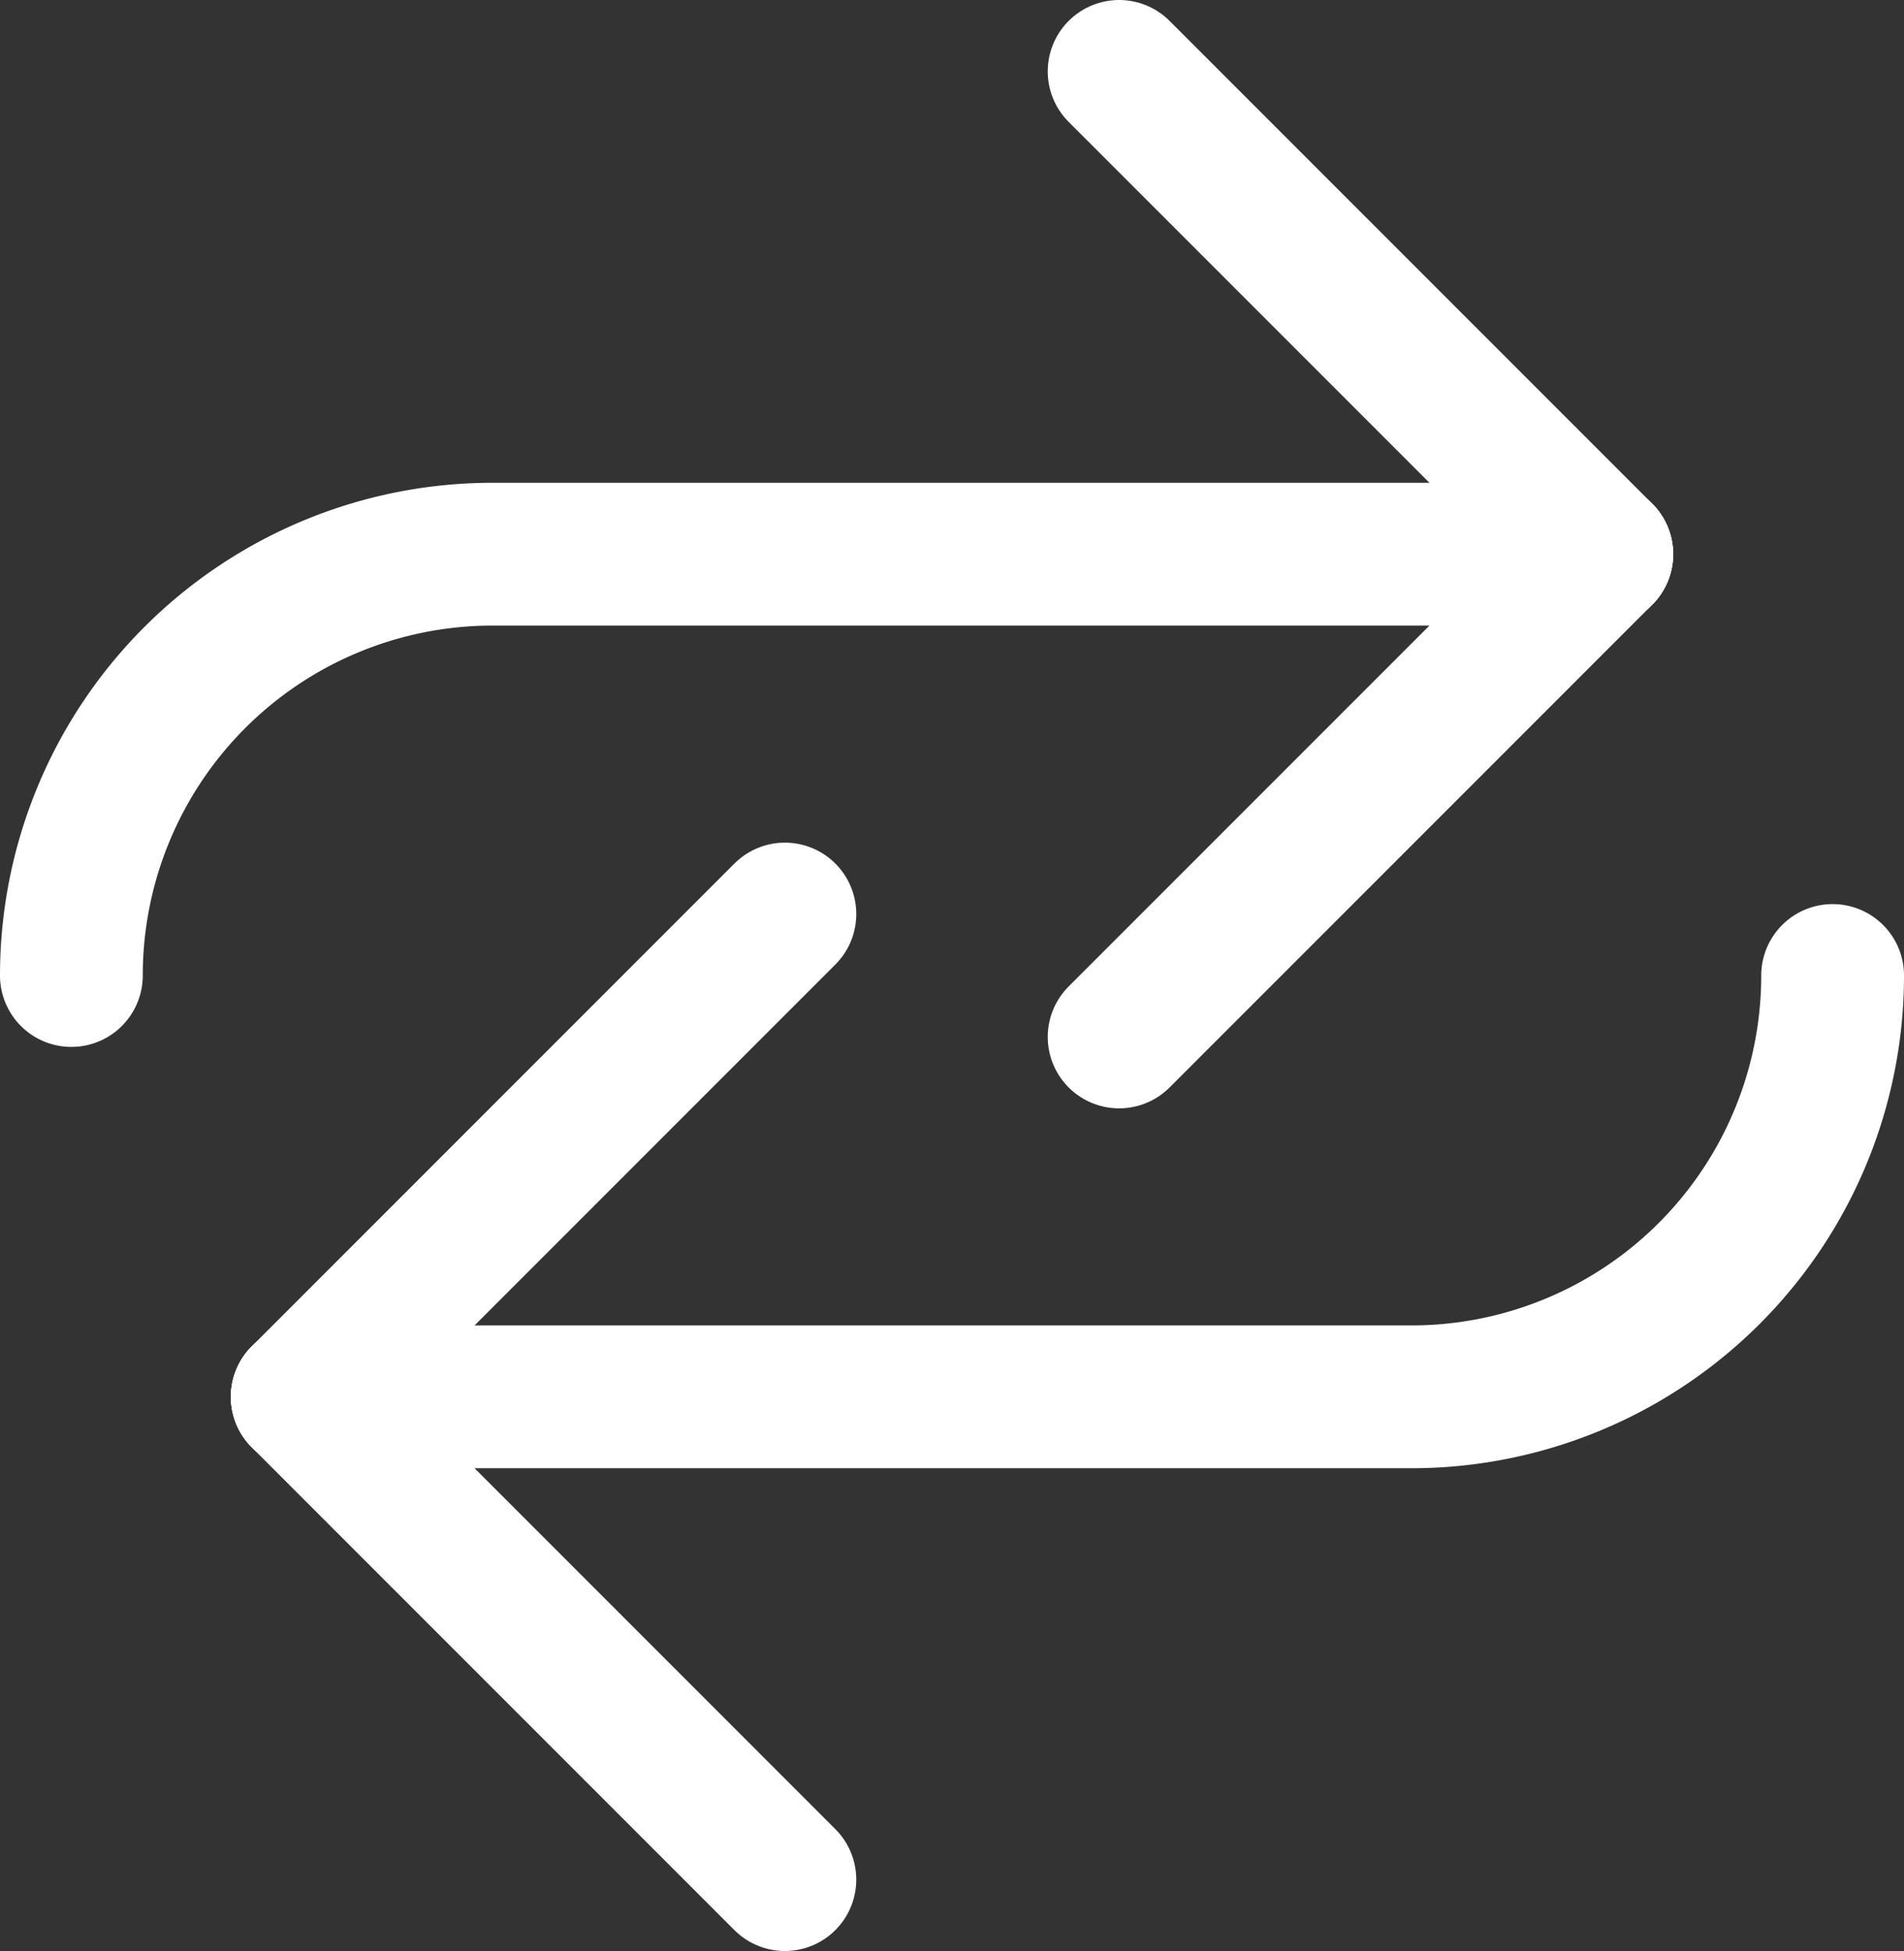 <svg xmlns="http://www.w3.org/2000/svg" viewBox="0 0 200.051 204.933"><rect x="0" y="0" width="200.051" height="204.933" fill="#333333" stroke="none"/><path d="M7.5,102.466v-0A44.256,44.256,0,0,1,51.756,58.211H168.296" fill="none" stroke="#fff" stroke-linecap="round" stroke-linejoin="round" stroke-width="15"/><path d="M192.551,102.466v0a44.256,44.256,0,0,1-44.256,44.256H31.756" fill="none" stroke="#fff" stroke-linecap="round" stroke-linejoin="round" stroke-width="15"/><line x1="168.296" y1="58.211" x2="117.585" y2="7.5" fill="none" stroke="#fff" stroke-linecap="round" stroke-linejoin="round" stroke-width="15"/><line x1="168.296" y1="58.211" x2="117.585" y2="108.921" fill="none" stroke="#fff" stroke-linecap="round" stroke-linejoin="round" stroke-width="15"/><line x1="31.756" y1="146.722" x2="82.466" y2="197.433" fill="none" stroke="#fff" stroke-linecap="round" stroke-linejoin="round" stroke-width="15"/><line x1="31.756" y1="146.722" x2="82.466" y2="96.011" fill="none" stroke="#fff" stroke-linecap="round" stroke-linejoin="round" stroke-width="15"/></svg>
